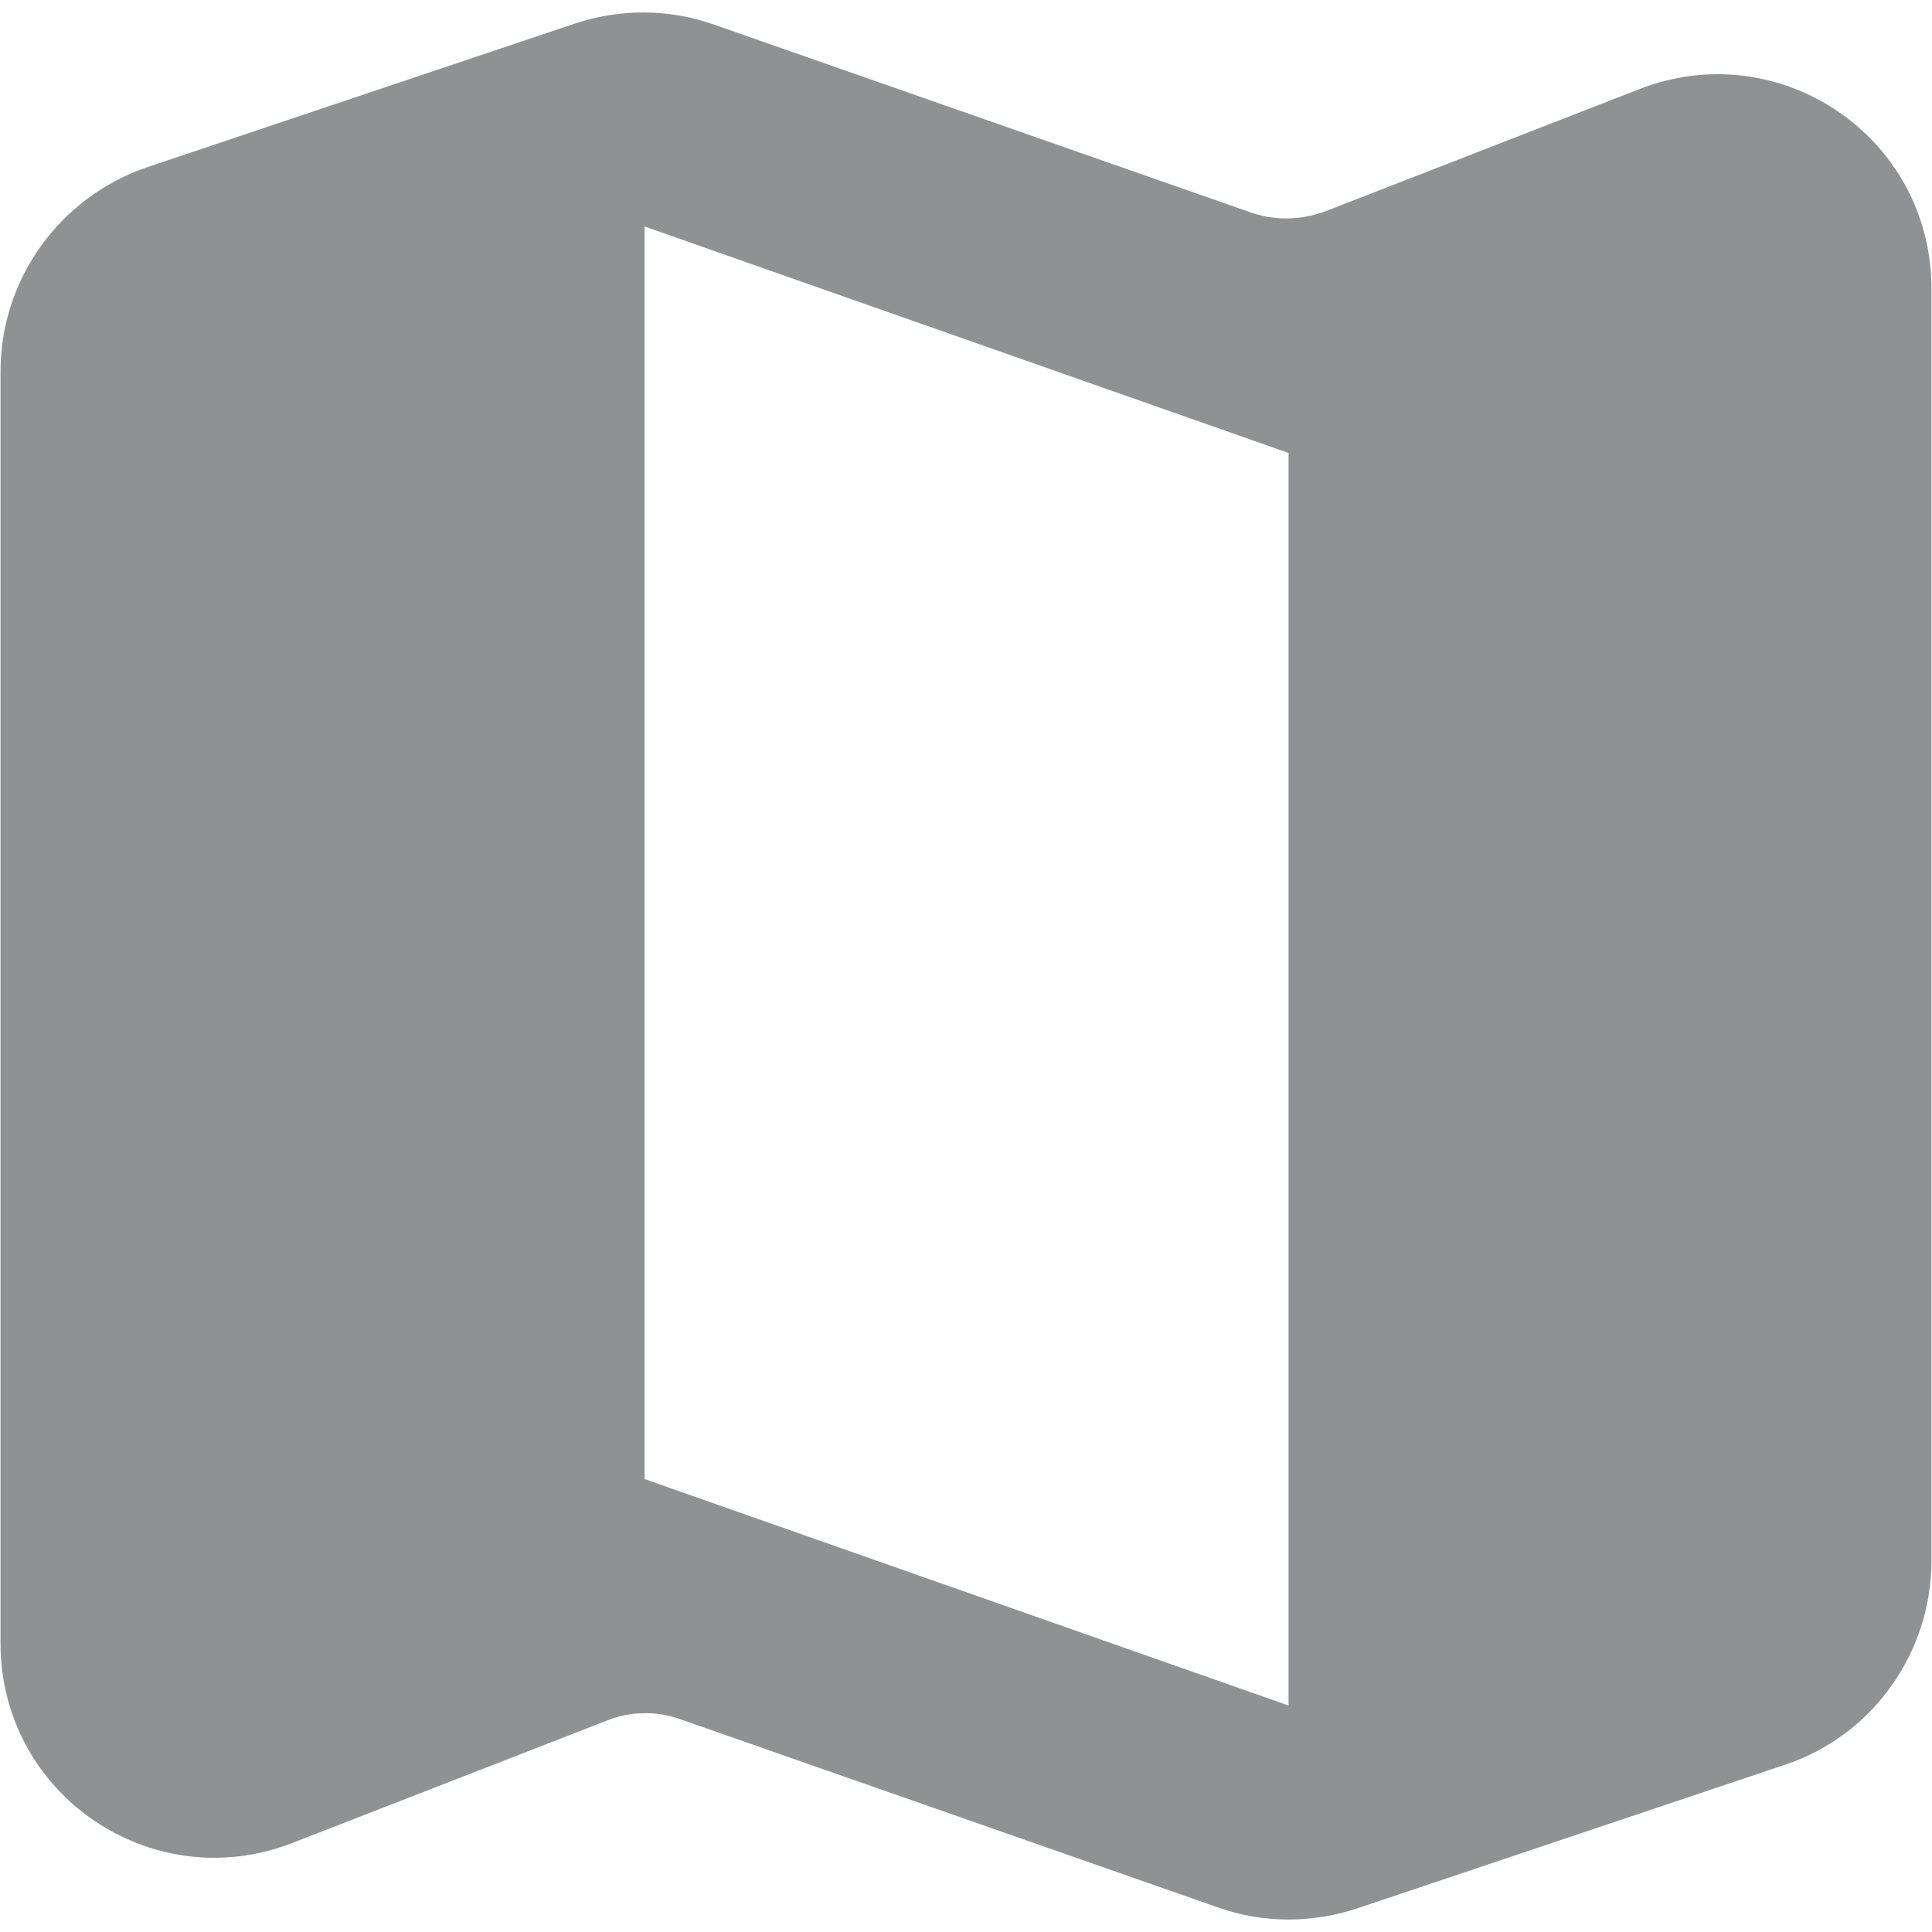 <svg width="18" height="18" viewBox="0 0 18 18" fill="none" xmlns="http://www.w3.org/2000/svg">
<path fill-rule="evenodd" clip-rule="evenodd" d="M6.655 0.23L11.655 1.98C11.885 2.06 12.125 2.05 12.345 1.97L15.275 0.83C16.585 0.32 17.995 1.28 17.995 2.69V14.54C17.995 15.4 17.445 16.17 16.635 16.44L12.645 17.78C12.225 17.92 11.765 17.92 11.345 17.77L6.345 16.02C6.125 15.94 5.875 15.94 5.655 16.03L2.725 17.17C1.415 17.68 0.005 16.72 0.005 15.31V3.46C0.005 2.6 0.555 1.84 1.365 1.56L5.355 0.22C5.775 0.08 6.235 0.08 6.655 0.23ZM6.005 13.78L12.005 15.89V4.22L6.005 2.11V13.78Z" fill="#909193"/>
</svg>
